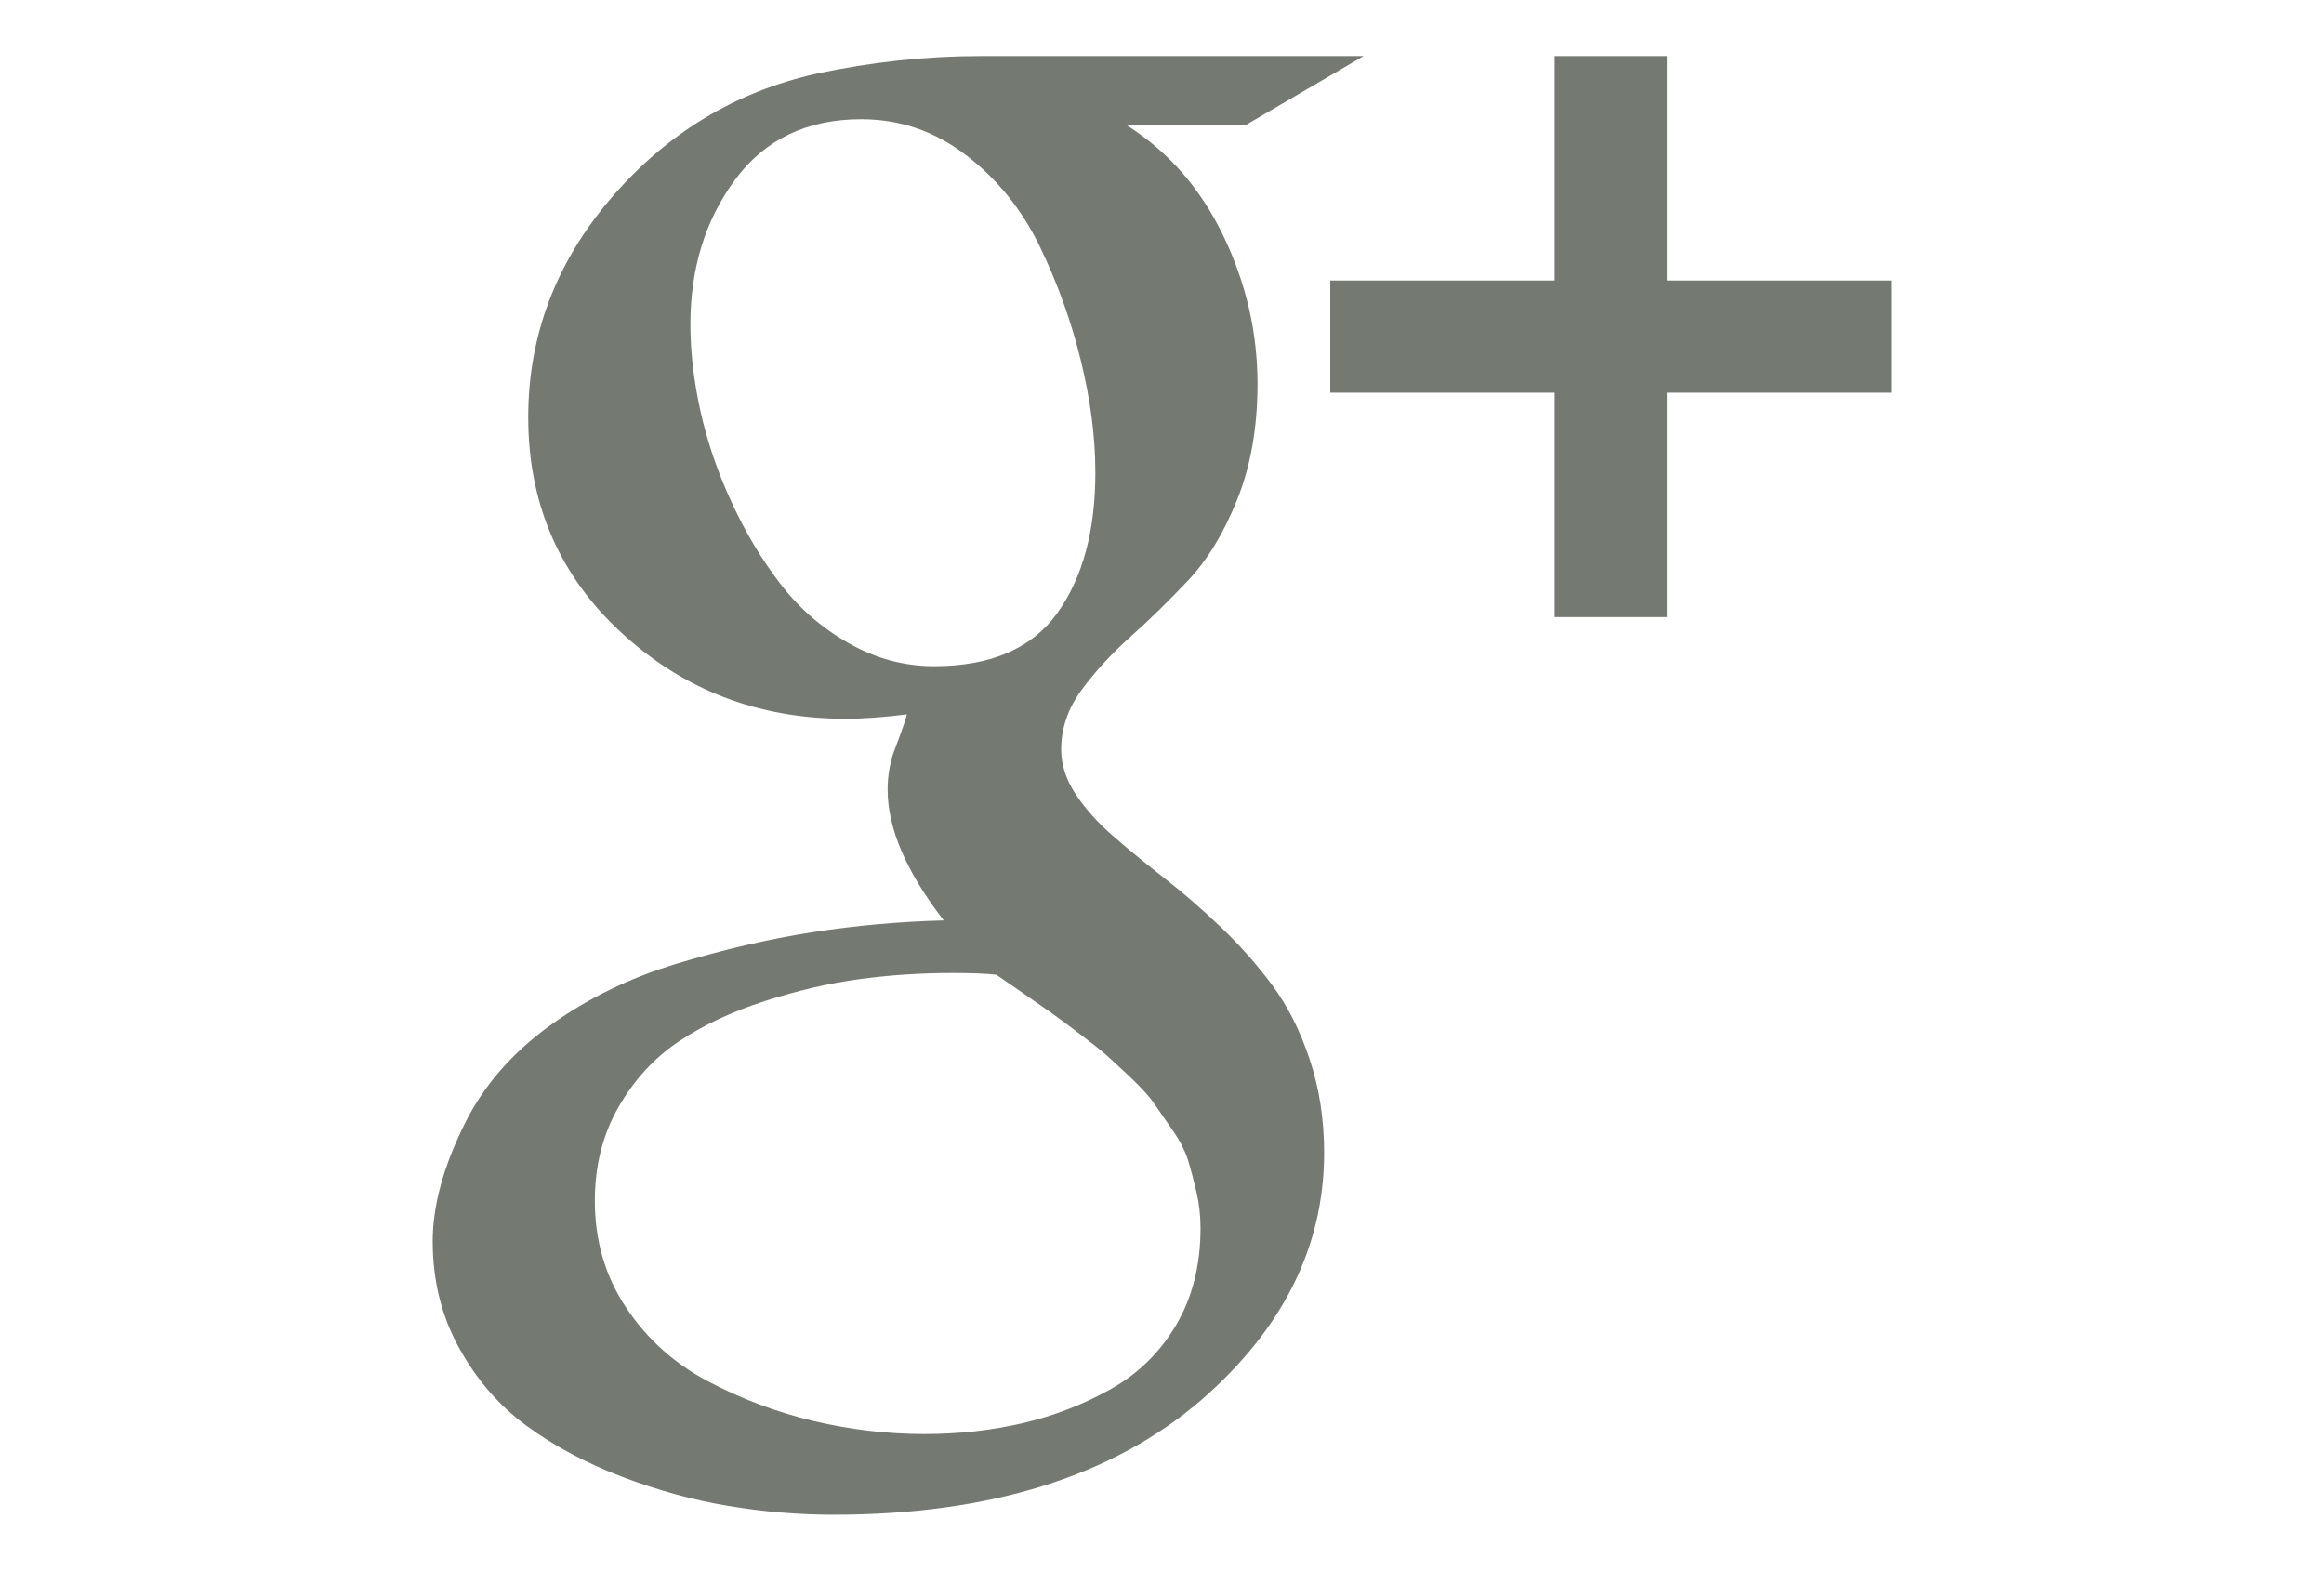<?xml version="1.0" standalone="no"?><!DOCTYPE svg PUBLIC "-//W3C//DTD SVG 1.1//EN" "http://www.w3.org/Graphics/SVG/1.1/DTD/svg11.dtd"><svg t="1501136747141" class="icon" style="" viewBox="0 0 1515 1024" version="1.1" xmlns="http://www.w3.org/2000/svg" p-id="9795" xmlns:xlink="http://www.w3.org/1999/xlink" width="47.344" height="32"><defs><style type="text/css"></style></defs><path d="M829.195 642.006c-10.093-13.529-21.23-26.105-33.427-37.713-12.19-11.615-24.387-22.191-36.569-31.709-12.19-9.525-23.335-18.67-33.427-27.438-10.093-8.753-18.285-17.906-24.569-27.424-6.284-9.525-9.426-19.239-9.426-29.142 0-13.719 4.384-26.575 13.144-38.575s19.428-23.615 31.996-34.858 25.137-23.524 37.713-36.857c12.562-13.34 23.229-30.951 31.996-52.862 8.753-21.904 13.137-46.95 13.137-75.138 0-33.525-7.428-65.718-22.29-96.572-14.855-30.86-35.805-54.861-62.857-72.003l77.144 0 77.137-45.147L639.193 36.569c-35.426 0-71.049 3.815-106.847 11.446-52.946 11.811-97.518 38.765-133.709 80.854-36.191 42.096-54.286 89.81-54.286 143.143 0 56.383 20.291 103.242 60.858 140.569 40.567 37.327 89.235 55.997 145.997 55.997 11.425 0 24.758-0.954 39.999-2.855-0.764 3.044-2.09 7.14-3.998 12.281s-3.43 9.244-4.573 12.288c-1.143 3.044-2.097 6.754-2.855 11.138-0.764 4.384-1.143 8.865-1.143 13.431 0 25.144 12.183 53.529 36.569 85.146-28.953 0.772-57.519 3.339-85.714 7.722-28.188 4.384-57.709 11.243-88.569 20.578-30.853 9.328-58.473 22.858-82.853 40.567-24.38 17.717-42.664 38.758-54.854 63.144-14.098 28.195-21.146 53.907-21.146 77.144 0 25.523 5.716 48.661 17.141 69.429 11.425 20.754 26.091 37.713 43.997 50.849 17.906 13.151 38.575 24.19 62.001 33.154 23.426 8.942 46.662 15.332 69.709 19.14s45.806 5.709 68.285 5.709c102.091 0 182.097-24.948 239.995-74.85 53.332-46.48 79.998-100.198 79.998-161.154 0-21.721-3.142-41.998-9.433-60.858C847.479 671.709 839.294 655.528 829.195 642.006zM608.908 434.302c-19.428 0-37.902-4.952-55.429-14.862-17.527-9.91-32.382-22.766-44.572-38.575-12.183-15.809-22.851-33.617-31.996-53.43-9.139-19.807-15.9-39.613-20.284-59.427-4.384-19.807-6.572-38.667-6.572-56.572 0-36.569 9.714-67.998 29.142-94.285 19.428-26.287 46.859-39.431 82.285-39.431 25.144 0 47.904 7.806 68.285 23.426 20.382 15.62 36.38 35.426 48.002 59.427 11.615 24.001 20.571 48.85 26.855 74.57 6.284 25.712 9.426 50.001 9.426 72.858 0 38.098-8.283 68.685-24.857 91.732C672.621 422.779 645.863 434.302 608.908 434.302zM766.906 863.421c-10.471 17.906-24.66 31.905-42.566 41.991-17.906 10.1-37.046 17.527-57.428 22.297-20.382 4.769-41.809 7.147-64.288 7.147-24.38 0-48.577-2.862-72.571-8.571-23.994-5.709-46.95-14.392-68.853-26-21.904-11.615-39.62-27.62-53.143-48.009-13.522-20.375-20.284-43.52-20.284-69.429 0-22.851 5.141-43.232 15.43-61.138 10.289-17.906 23.433-32.2 39.431-42.854 15.998-10.668 34.662-19.435 55.997-26.28 21.336-6.866 41.907-11.622 61.714-14.287 19.807-2.672 39.999-3.998 60.57-3.998 12.576 0 22.1 0.386 28.574 1.136 2.286 1.536 8.094 5.527 17.429 12 9.335 6.481 15.62 10.864 18.86 13.151 3.233 2.279 9.139 6.663 17.71 13.137 8.571 6.481 14.666 11.334 18.285 14.574 3.612 3.233 8.851 8.094 15.711 14.567 6.852 6.481 11.902 12.092 15.143 16.854 3.233 4.762 7.238 10.57 12 17.422 4.762 6.866 8.094 13.438 10.002 19.723 1.901 6.291 3.71 13.144 5.422 20.571 1.711 7.442 2.567 15.15 2.567 23.152C782.624 824.572 777.384 845.522 766.906 863.421z" p-id="9796" fill="#747971"></path><path d="M1086.632 182.854 1086.632 36.569 1013.479 36.569 1013.479 182.854 867.195 182.854 867.195 256 1013.479 256 1013.479 402.285 1086.632 402.285 1086.632 256 1232.903 256 1232.903 182.854Z" p-id="9797" fill="#747971"></path></svg>